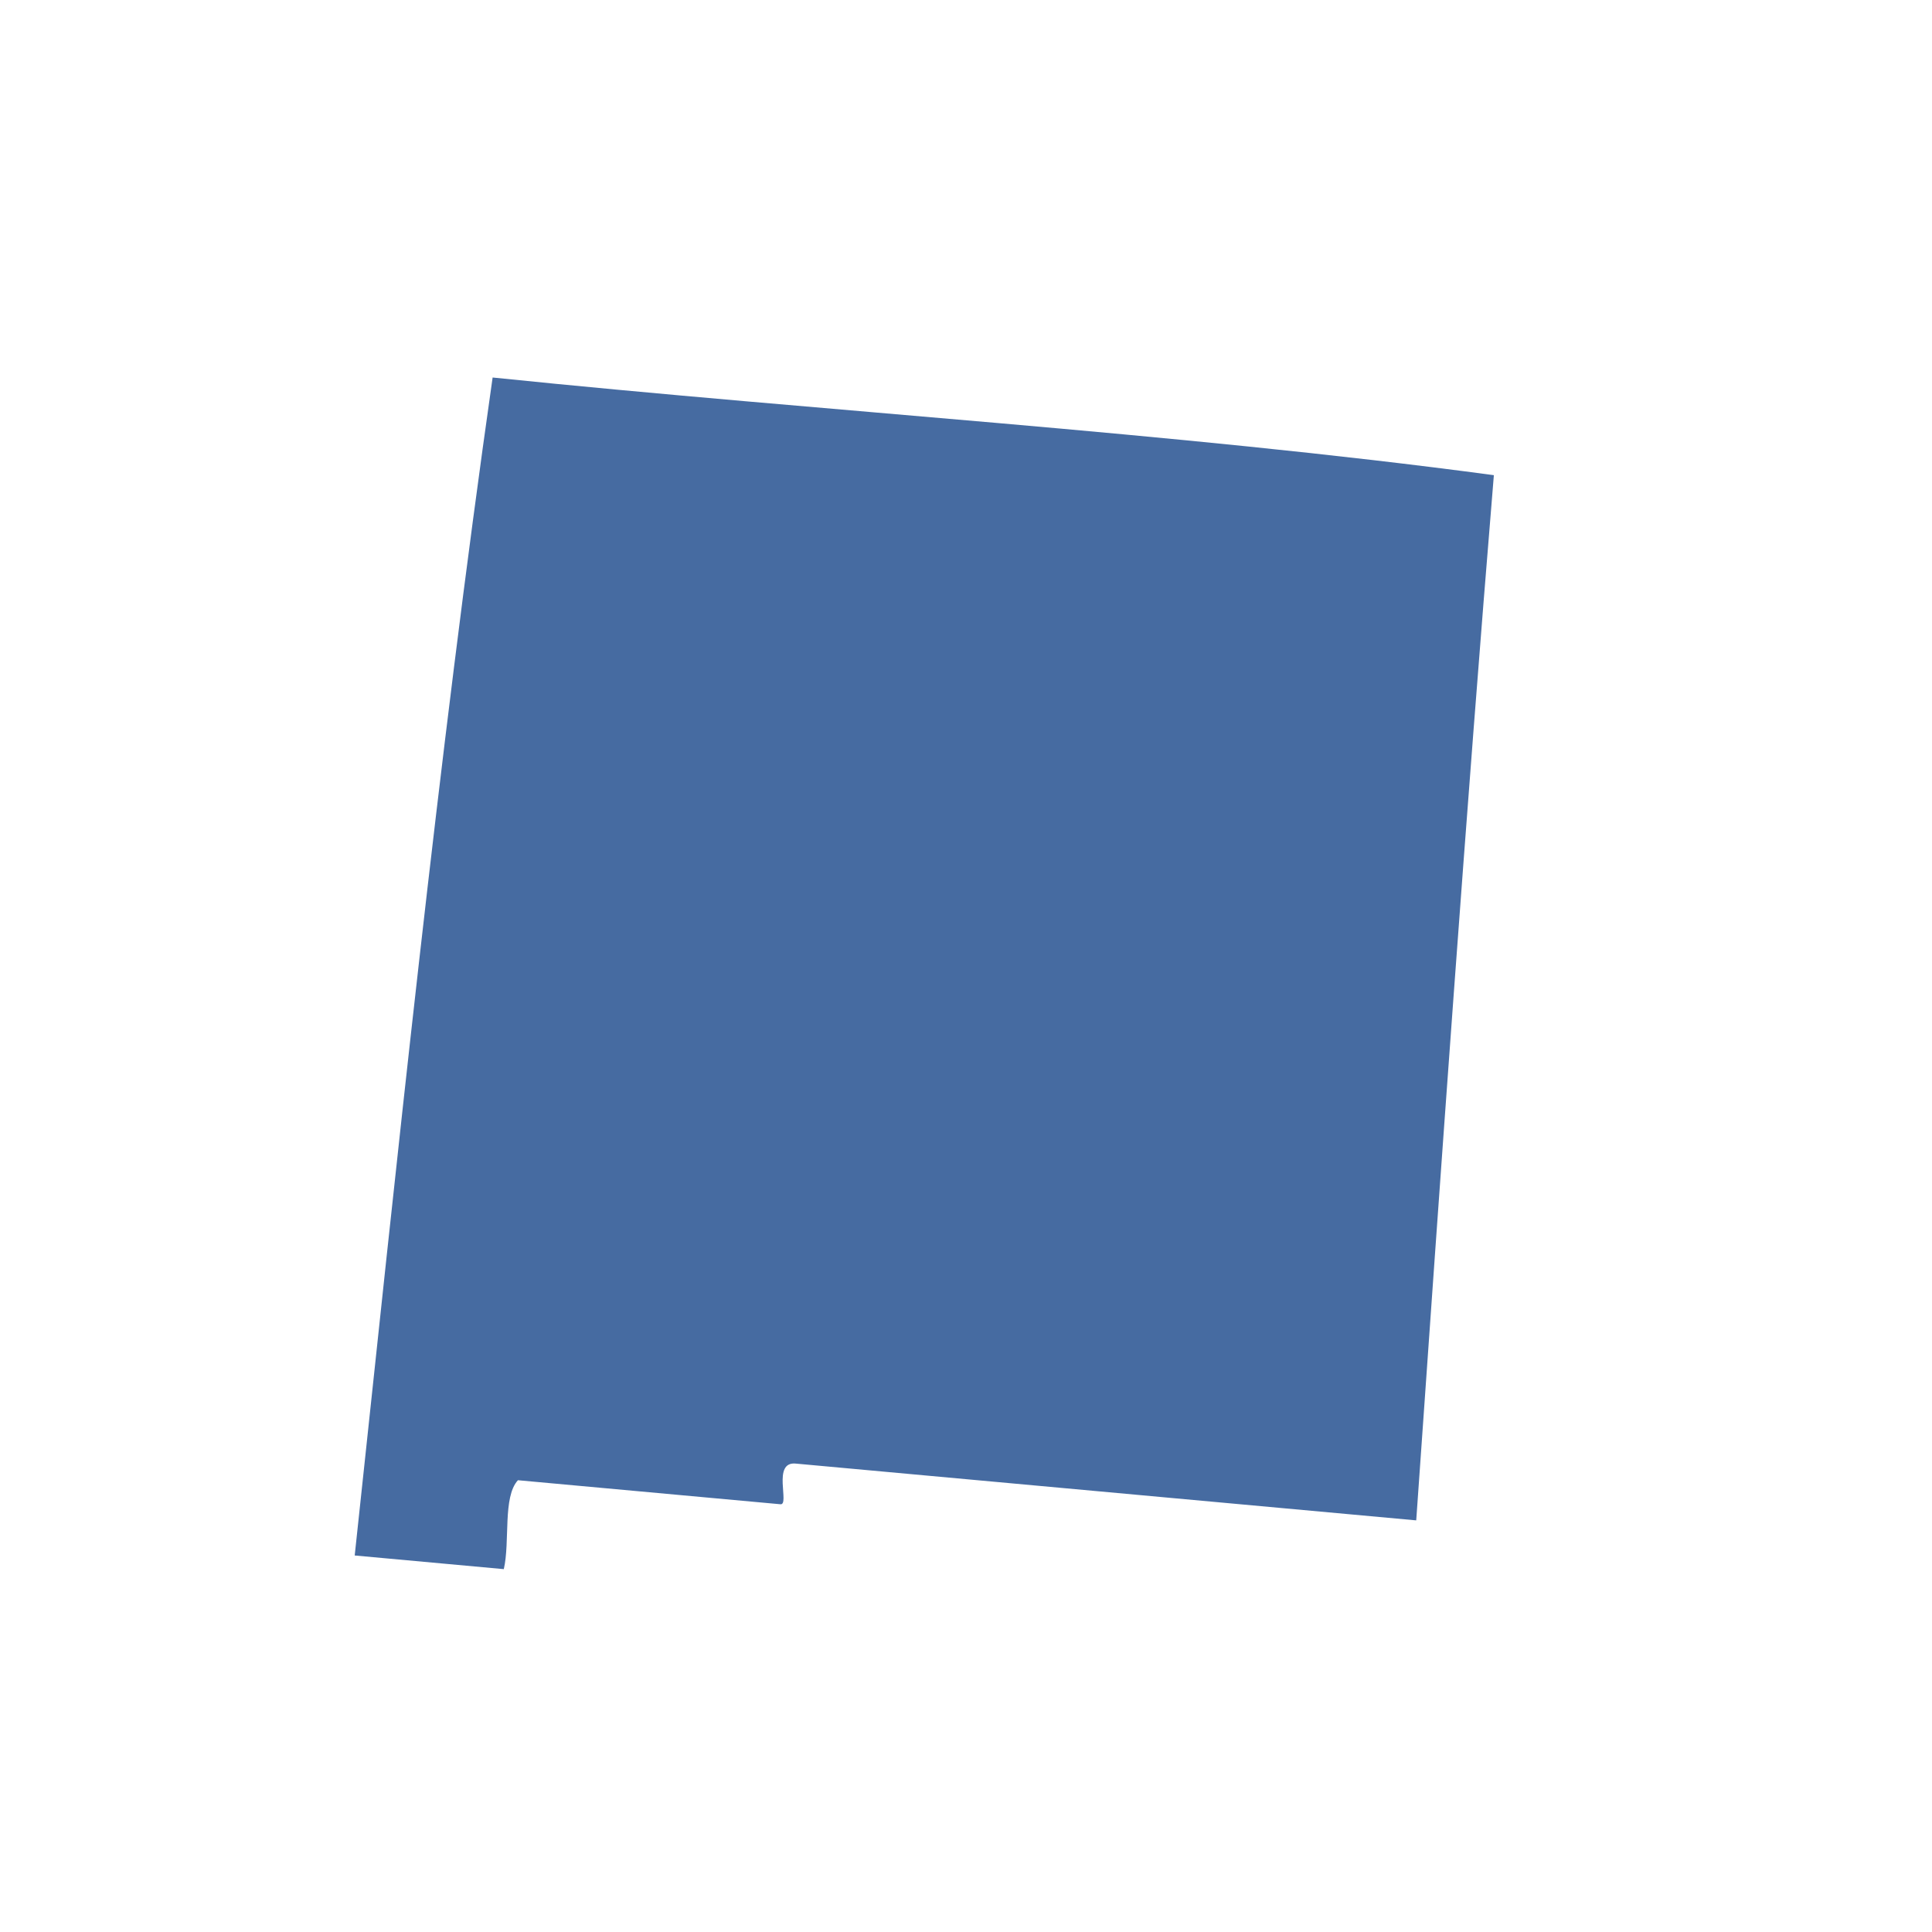 <?xml version="1.0" encoding="utf-8"?>
<!DOCTYPE svg PUBLIC "-//W3C//DTD SVG 1.1//EN" "http://www.w3.org/Graphics/SVG/1.1/DTD/svg11.dtd">
<svg version="1.1" id="Layer_1" xmlns="http://www.w3.org/2000/svg" xmlns:xlink="http://www.w3.org/1999/xlink" x="0px" y="0px"
	 width="500px" height="500px" viewBox="0 0 500 500" enable-background="new 0 0 500 500" xml:space="preserve">
<g>
	<g>
		<path fill="#466ba1" d="M386.611,122.975c-7.1,85.787-13.812,180.917-20.093,270.496
			c-53.499-4.902-106.998-9.8-160.498-14.688c-6.376-0.715-1.498,10.868-4.073,10.514c-22.636-2.073-45.271-4.143-67.906-6.216
			c-3.99,4.34-2,15.867-3.658,23.009c-12.863-1.18-25.722-2.354-38.586-3.533c10.984-102.724,21.576-205.908,35.692-304.857
			C213.365,106.536,303.515,111.83,386.611,122.975z"/>
	</g>
</g>
</svg>
